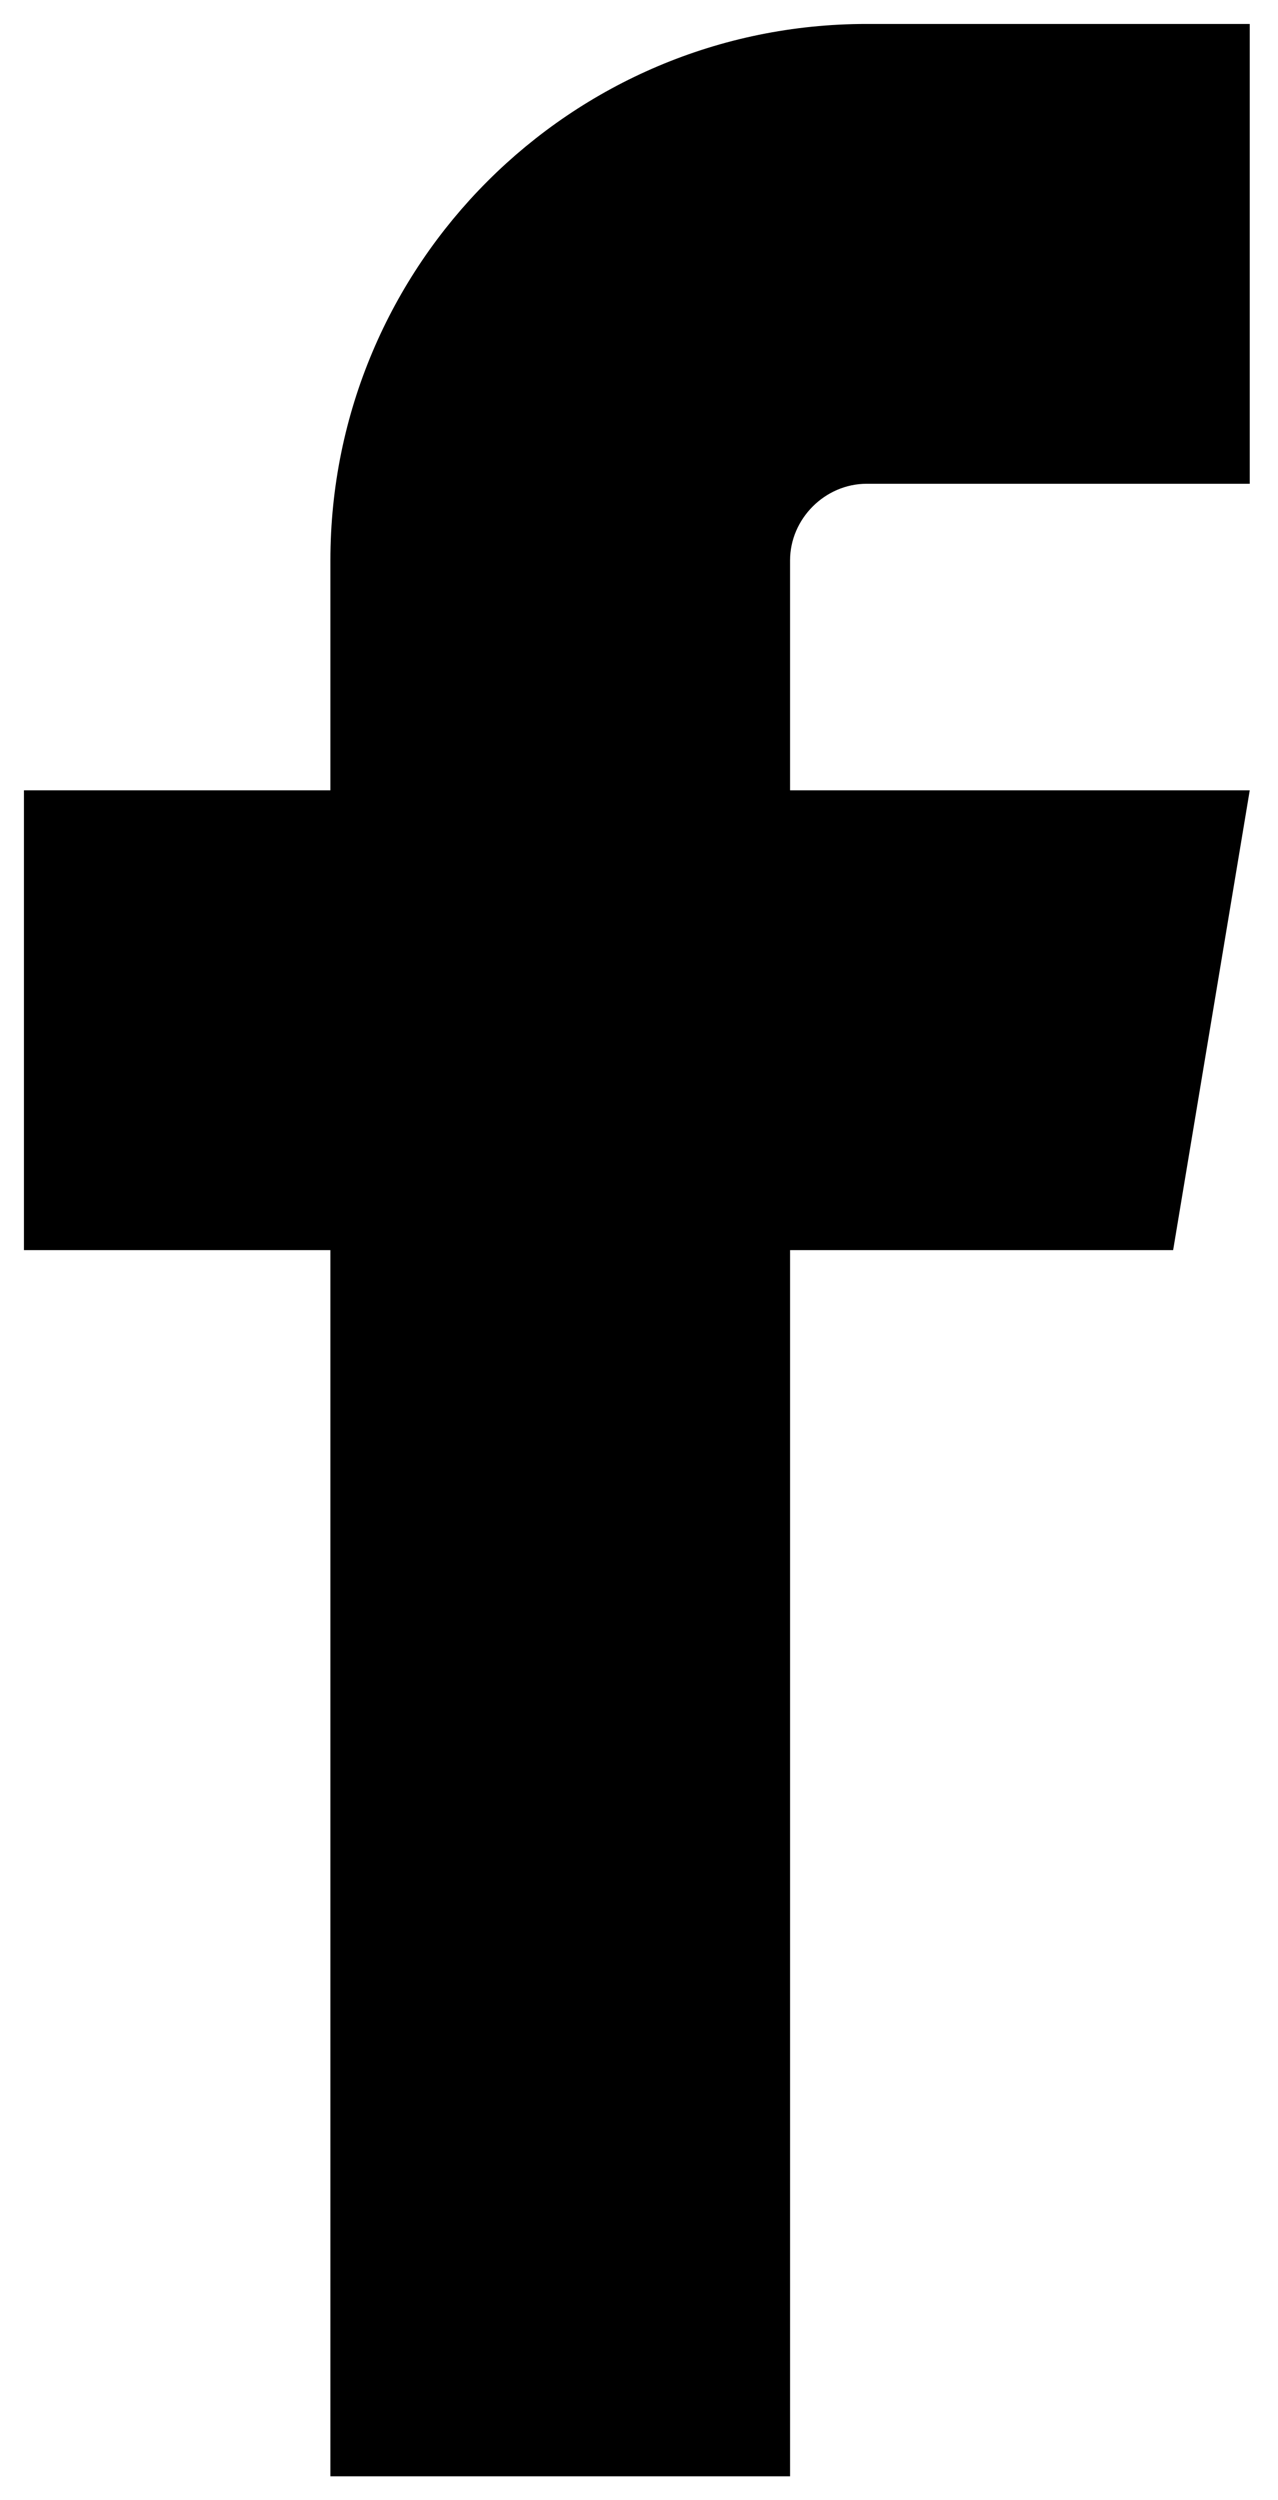 <?xml version="1.0" encoding="utf-8"?>
<!-- Generator: Adobe Illustrator 21.0.0, SVG Export Plug-In . SVG Version: 6.00 Build 0)  -->
<svg version="1.1" id="Layer_1" xmlns="http://www.w3.org/2000/svg" xmlns:xlink="http://www.w3.org/1999/xlink" x="0px" y="0px"
	 viewBox="0 0 266.9 522" style="enable-background:new 0 0 266.9 522;" xml:space="preserve">
<path class="st0" d="M181,101h80V5h-80C119.2,5,69,55.2,69,117v48H5v96h64v256h96V261h80l16-96h-96v-48C165,108.3,172.3,101,181,101
	z"/>
</svg>
